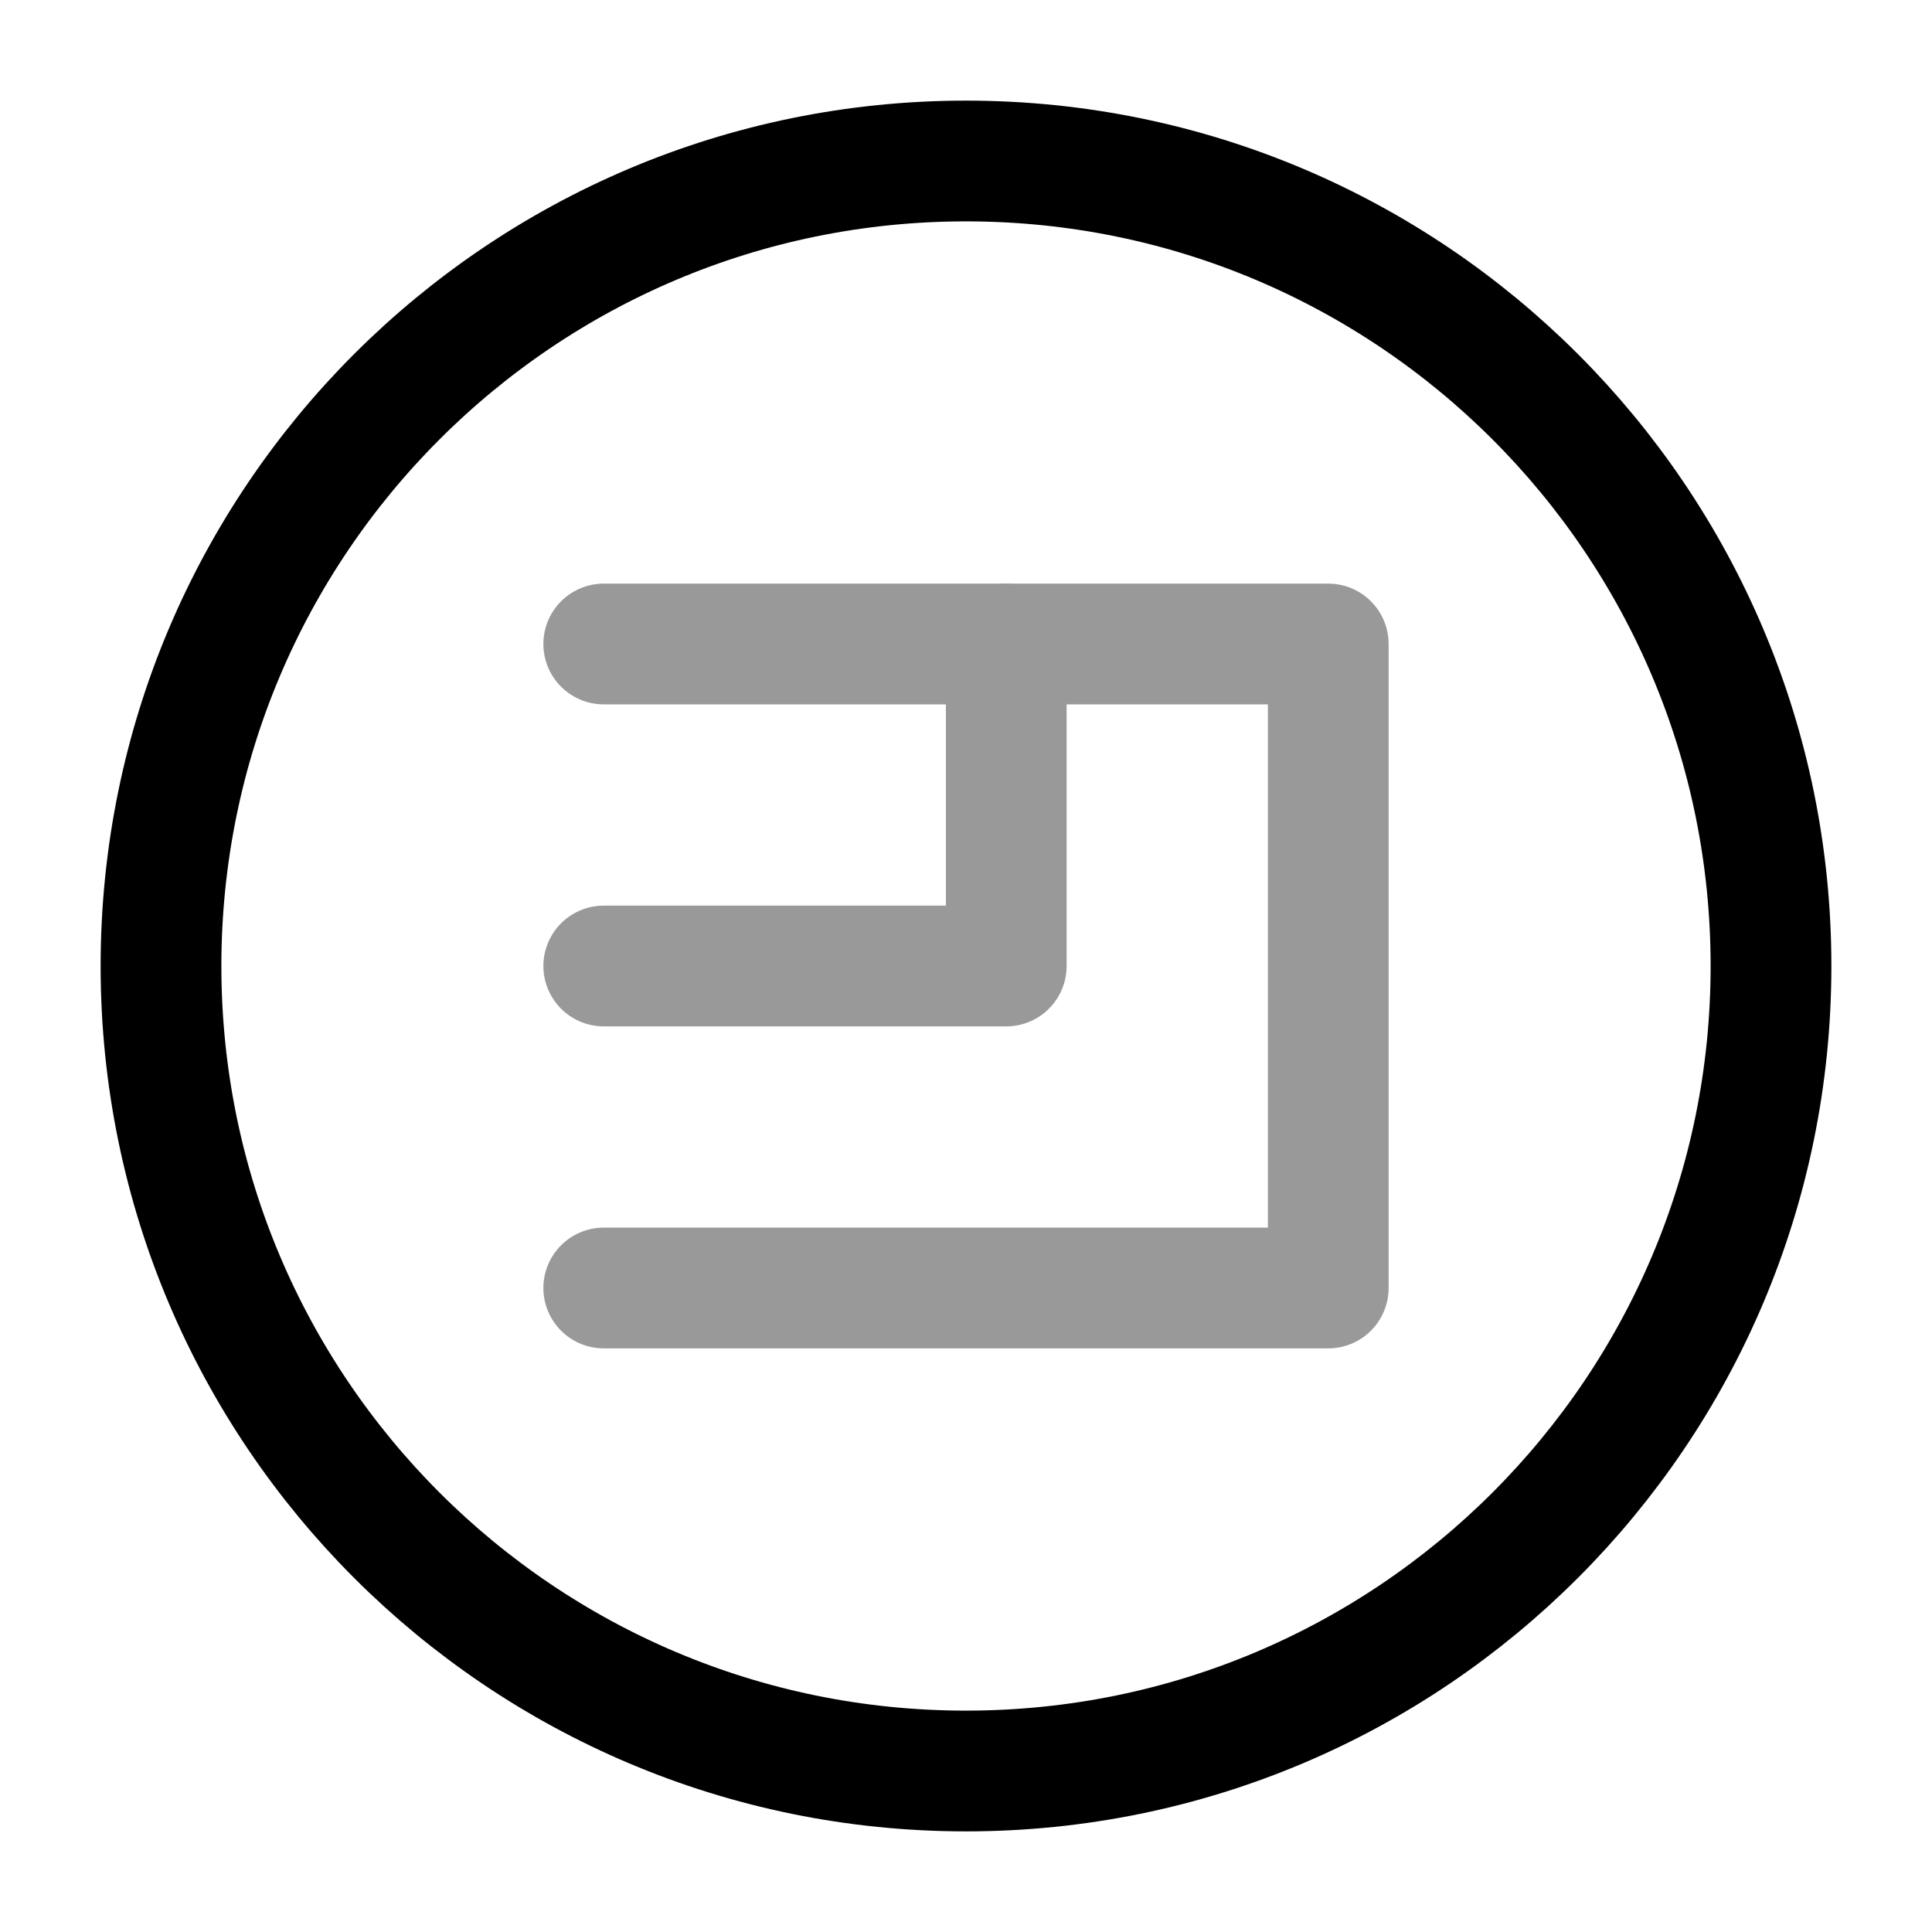 <svg xmlns="http://www.w3.org/2000/svg" fill="none" viewBox="0 0 24 24"><path stroke="#000" stroke-miterlimit="10" stroke-width="1.5" d="M12 22c5.523 0 10-4.477 10-10S17.523 2 12 2 2 6.477 2 12s4.477 10 10 10Z"/><g stroke="#000" stroke-linecap="round" stroke-linejoin="round" stroke-miterlimit="10" stroke-width="1.5" opacity=".4"><path d="M7.5 8h9v8h-9"/><path d="M7.5 12h5V8"/></g></svg>